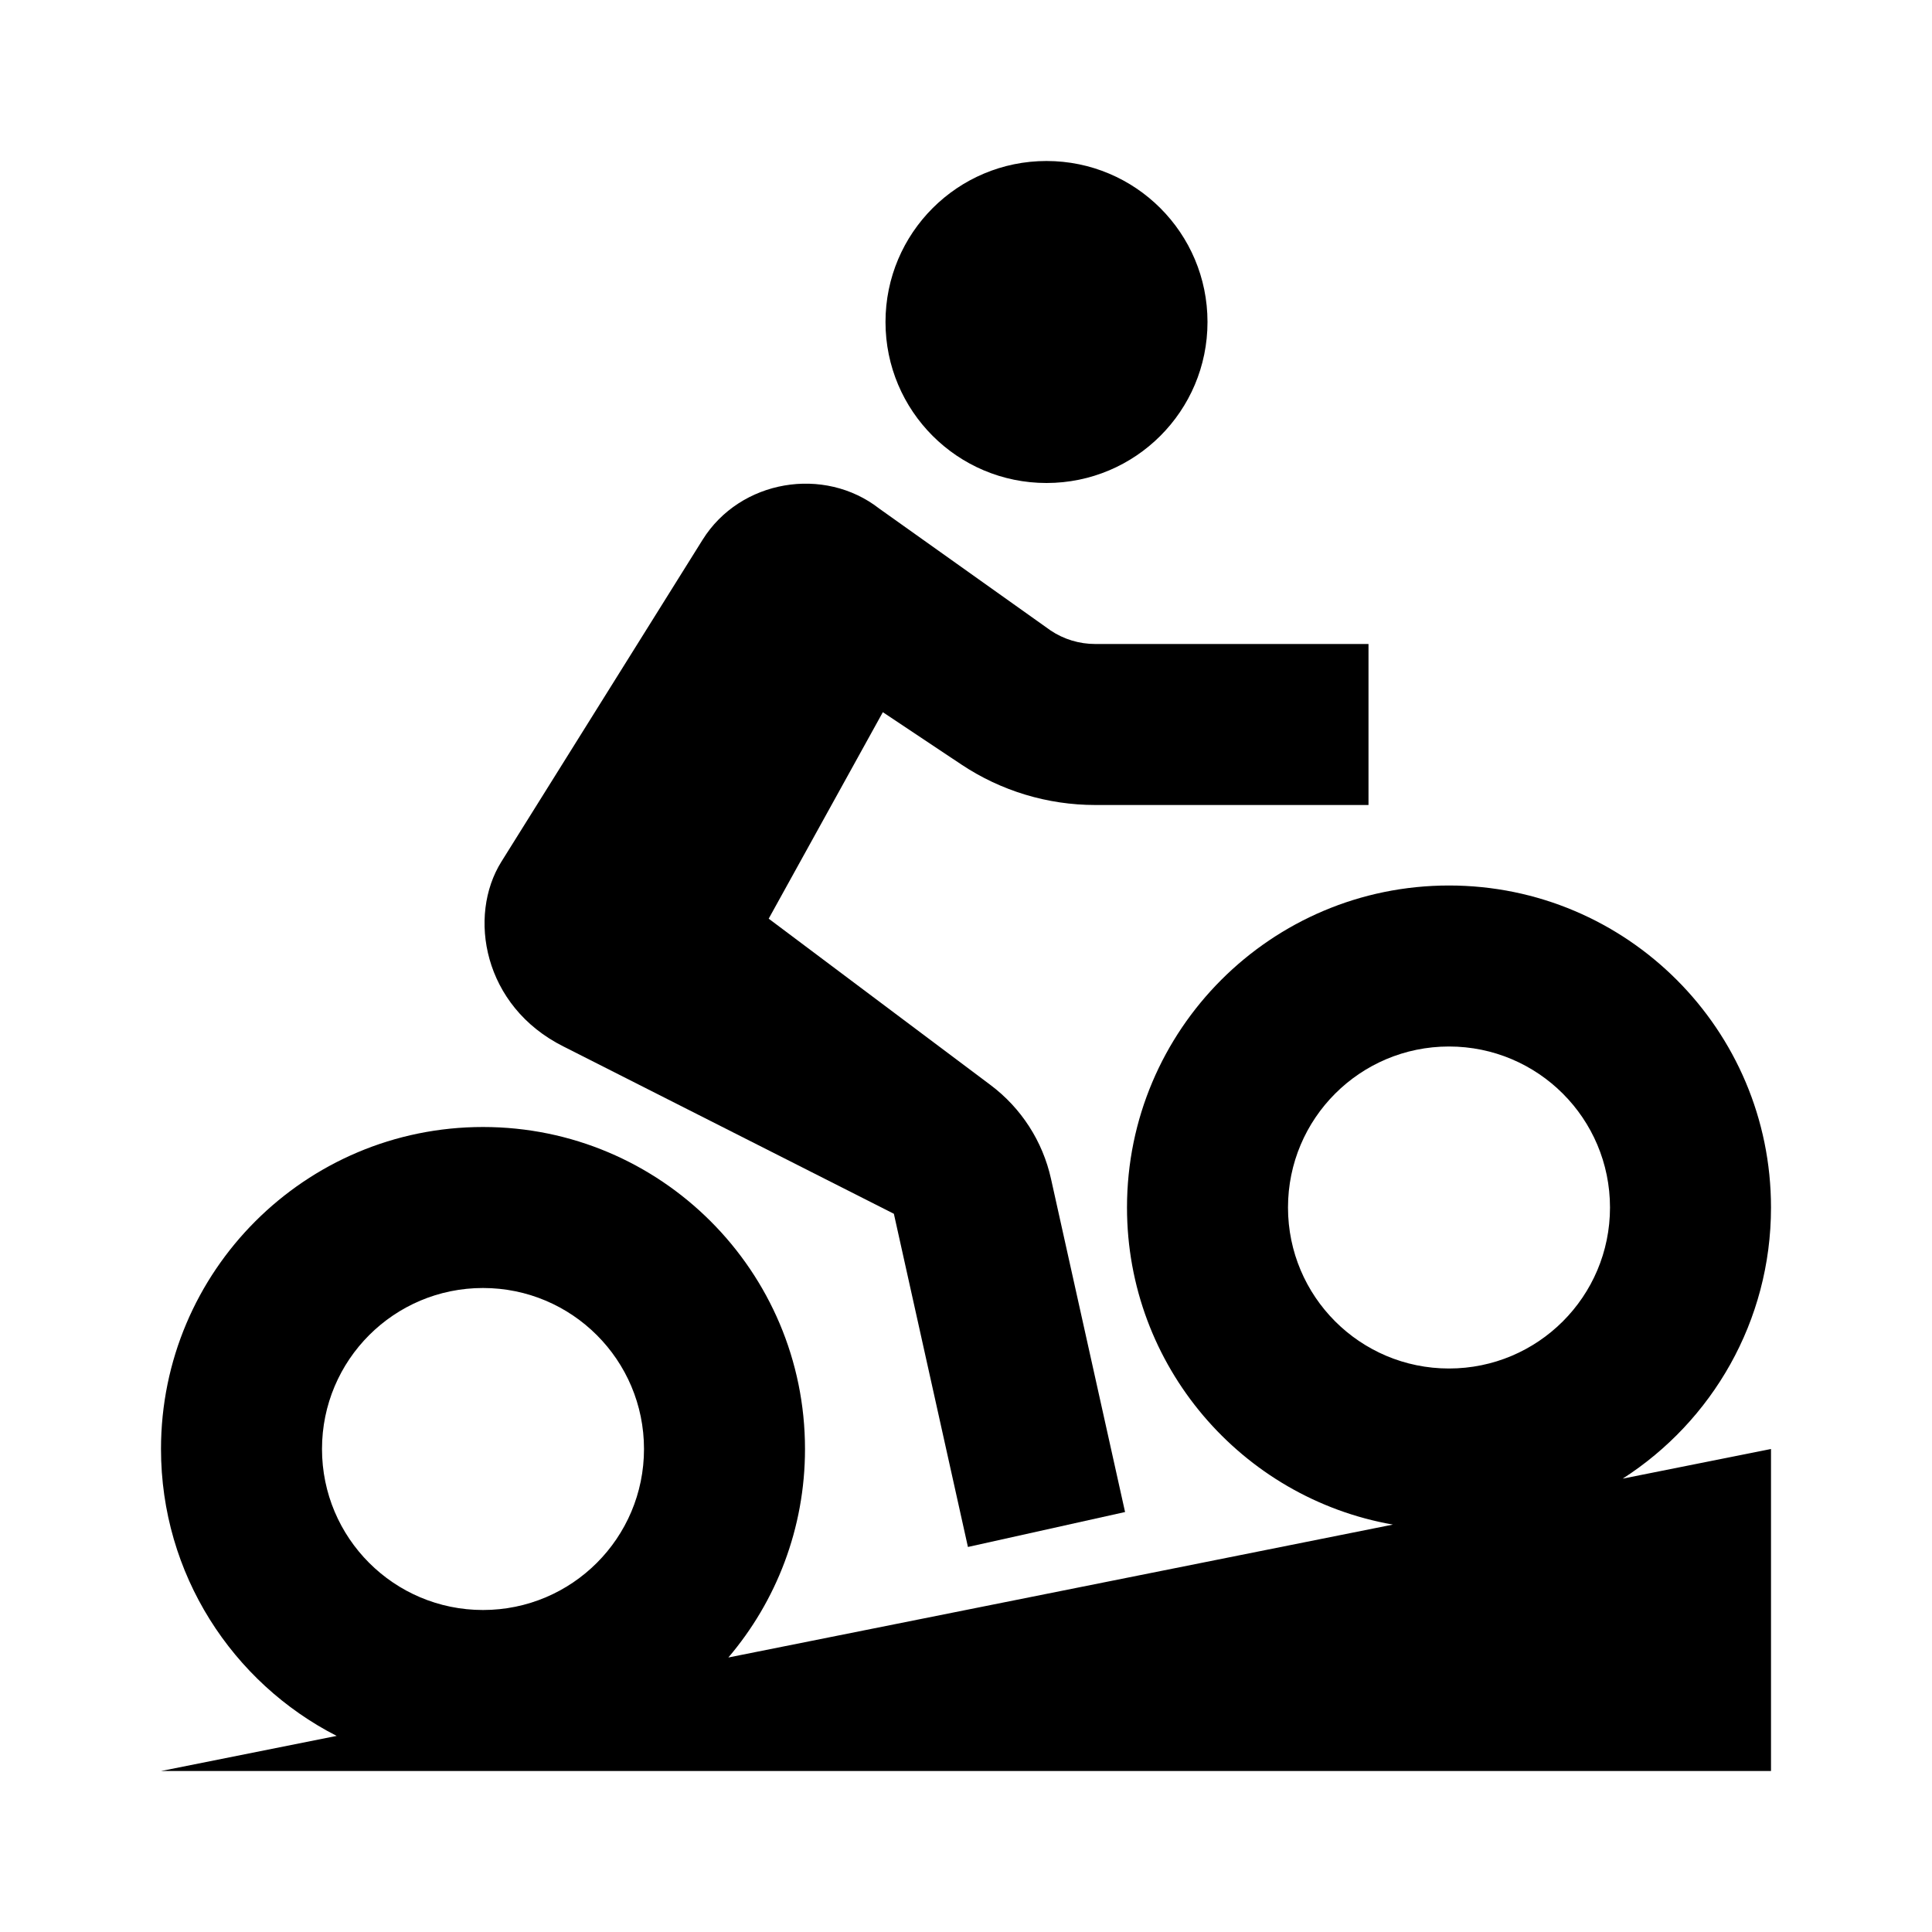 <svg width="24" height="24" viewBox="0 0 24 24" fill="none" xmlns="http://www.w3.org/2000/svg">
<path d="M15 4C15 5.105 14.105 6 13 6C11.895 6 11 5.105 11 4C11 2.895 11.895 2 13 2C14.105 2 15 2.895 15 4Z" fill="black"/>
<path d="M6.228 10.705L8.728 6.705C9.194 5.959 10.238 5.783 10.924 6.319L13.051 7.832C13.215 7.942 13.408 8 13.606 8H17V10H13.606C13.013 10 12.434 9.825 11.941 9.496L10.967 8.847L9.549 11.412L12.304 13.478C12.686 13.764 12.953 14.178 13.056 14.644L13.976 18.783L12.024 19.217L11.104 15.078L7 13C6 12.5 5.808 11.377 6.228 10.705Z" fill="black"/>
<path fill-rule="evenodd" clip-rule="evenodd" d="M22 15C22 16.414 21.266 17.657 20.158 18.368L22 18V22H2L4.182 21.564C2.887 20.902 2 19.554 2 18C2 15.791 3.791 14 6 14C8.209 14 10 15.791 10 18C10 18.988 9.642 19.892 9.048 20.59L17.303 18.939C15.426 18.61 14 16.971 14 15C14 12.791 15.791 11 18 11C20.209 11 22 12.791 22 15ZM20 15C20 16.105 19.105 17 18 17C16.895 17 16 16.105 16 15C16 13.895 16.895 13 18 13C19.105 13 20 13.895 20 15ZM8 18C8 19.105 7.105 20 6 20C4.895 20 4 19.105 4 18C4 16.895 4.895 16 6 16C7.105 16 8 16.895 8 18Z" fill="black"/>
</svg>
